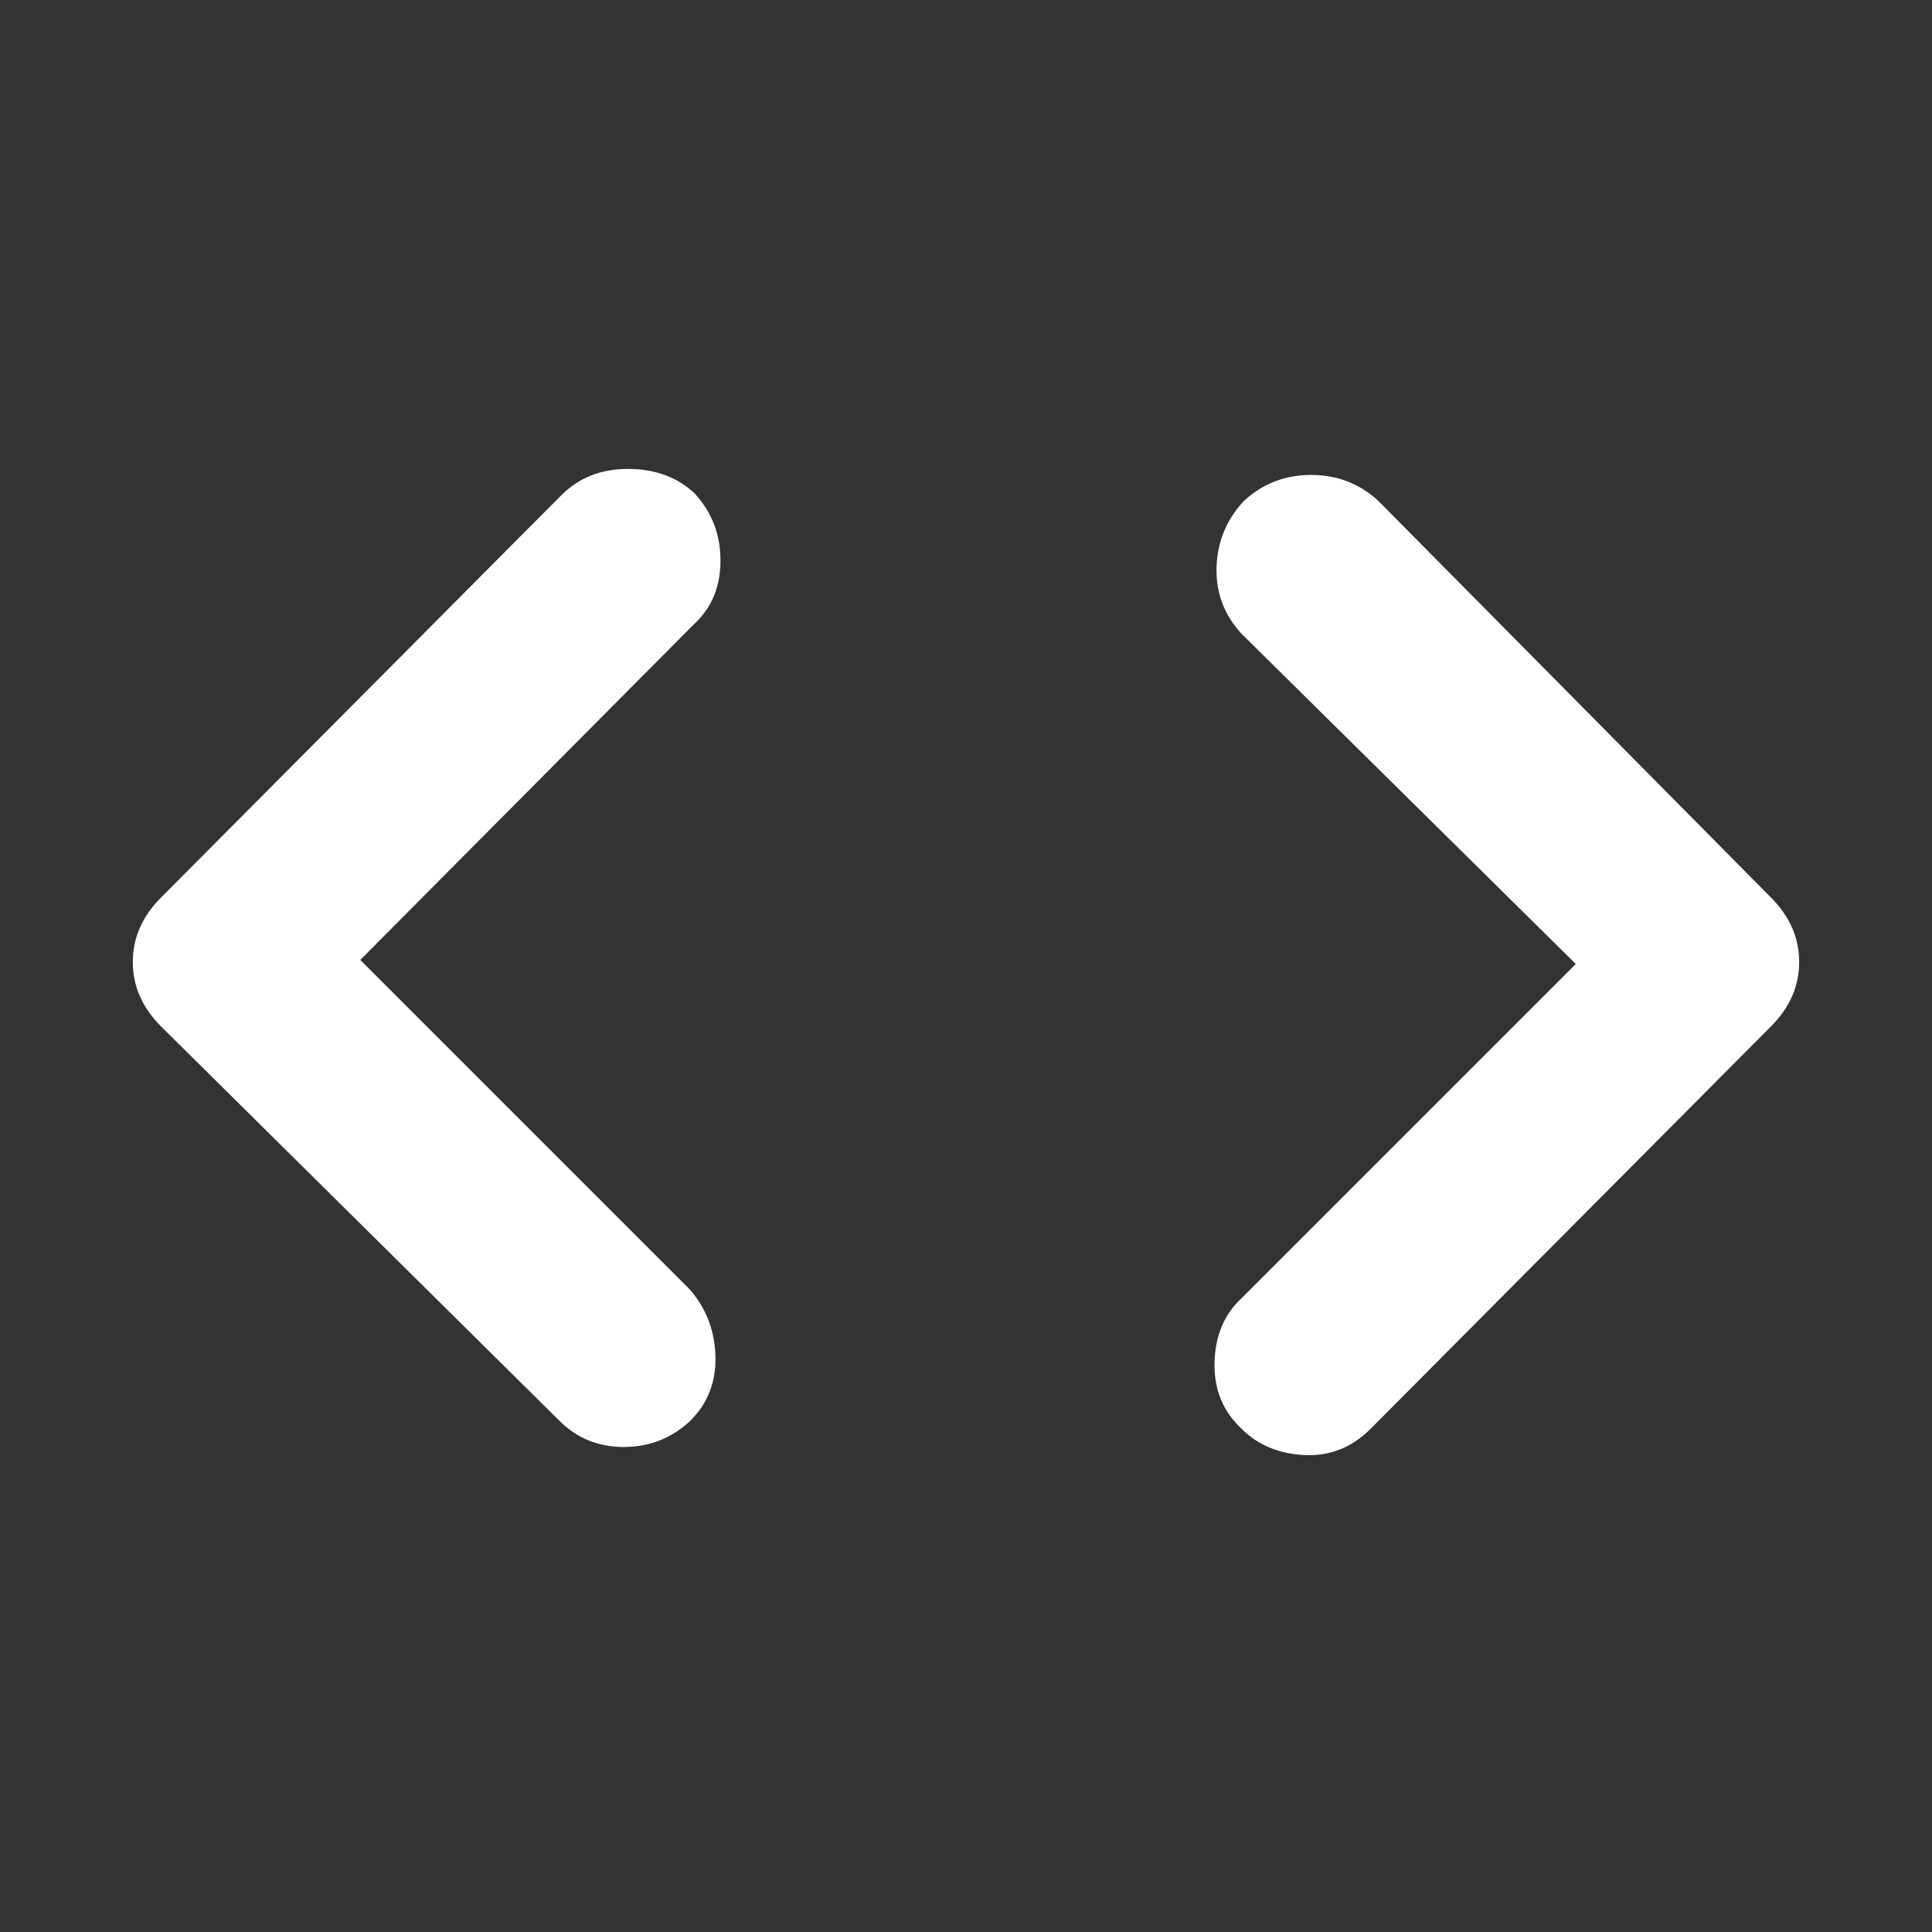 <svg xmlns="http://www.w3.org/2000/svg" height="48" viewBox="0 96 960 960" width="48"><rect x="0" y="96" width="960" height="960" fill="#333333" stroke="none"/><path fill="white" d="M681 806q-14 14-33 13t-31-13q-14-13-13.5-33t13.5-32l166-166-166-164q-13-14-12.5-33t13.5-33q14-13 33.5-13t33.5 13l195 197q14 14 14 32t-14 32L681 806Zm-403-4L80 606q-14-14-14-32t14-32l199-200q13-13 33-13t33 12q13 14 13 33.5T345 406L179 573l164 164q12 14 12.5 33T343 802q-14 13-33 13t-32-13Z"/></svg>